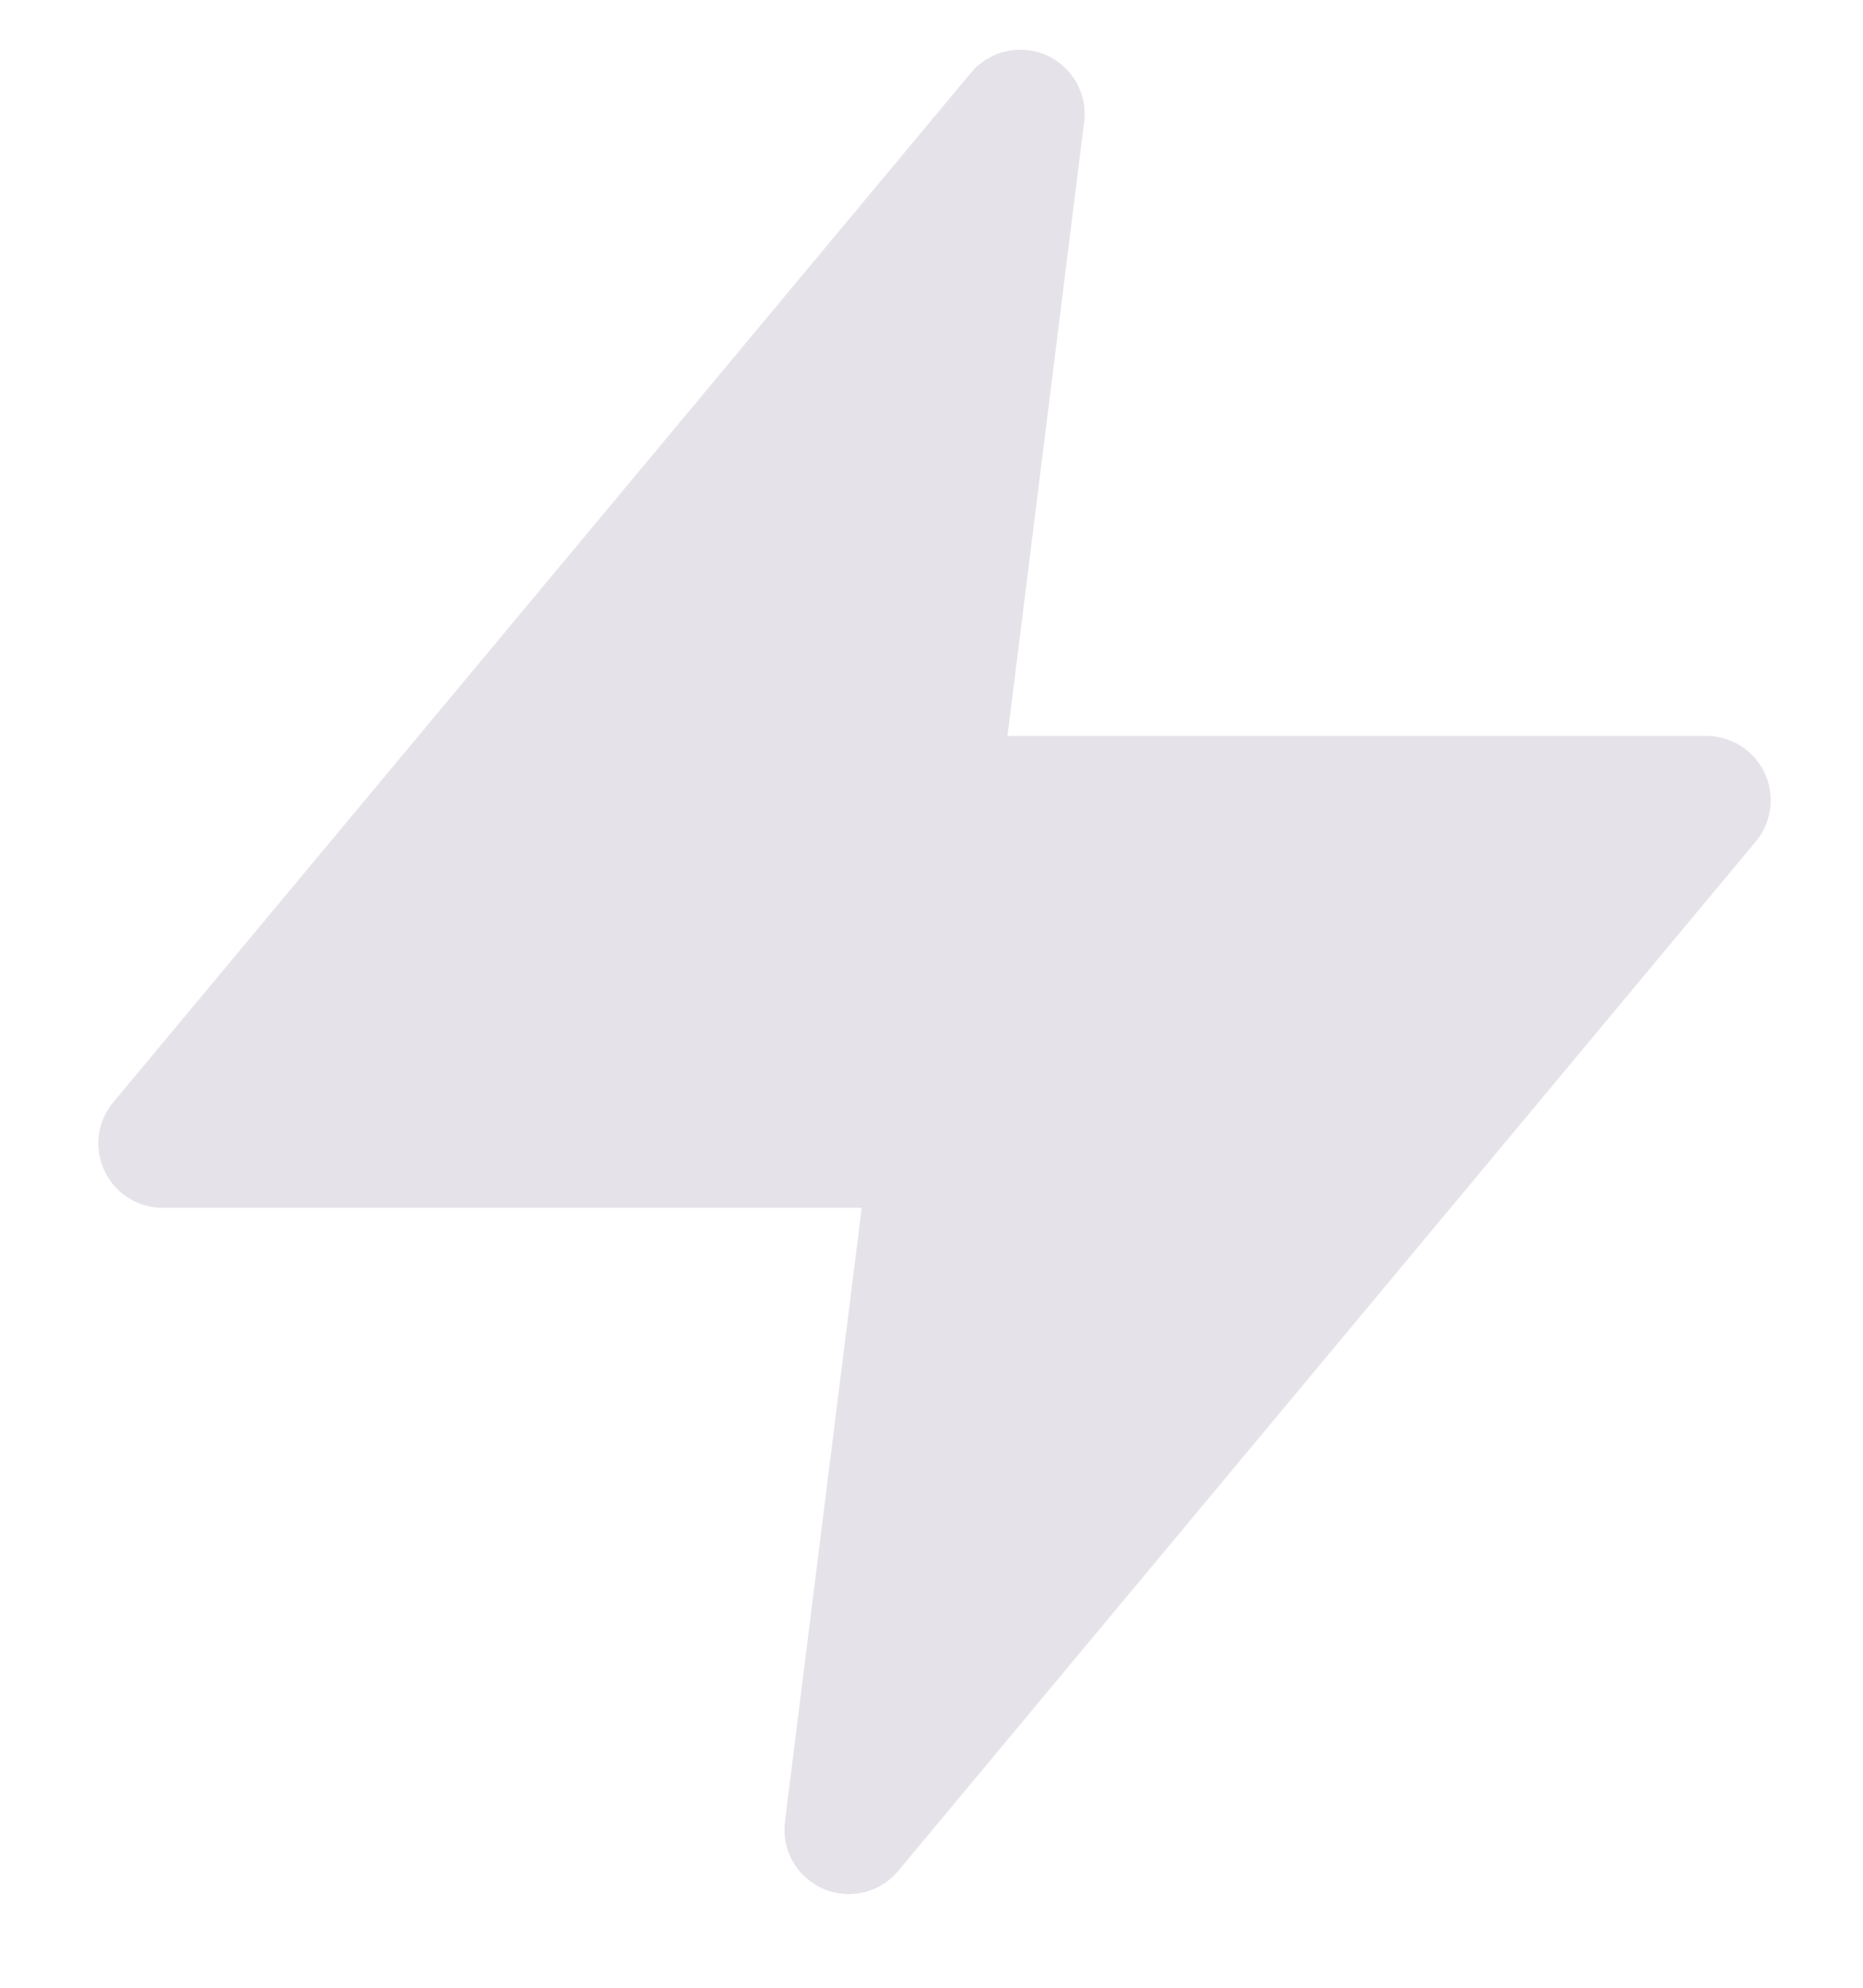 <svg width="15" height="16" viewBox="0 0 15 16" fill="none" xmlns="http://www.w3.org/2000/svg">
<path d="M8.215 0.918L1.31 9.204H7.525L6.834 14.728L13.739 6.442H7.525L8.215 0.918Z" fill="#E5E3E9" stroke="#E5E3E9" stroke-width="1.036" stroke-linecap="round" stroke-linejoin="round"/>
</svg>
